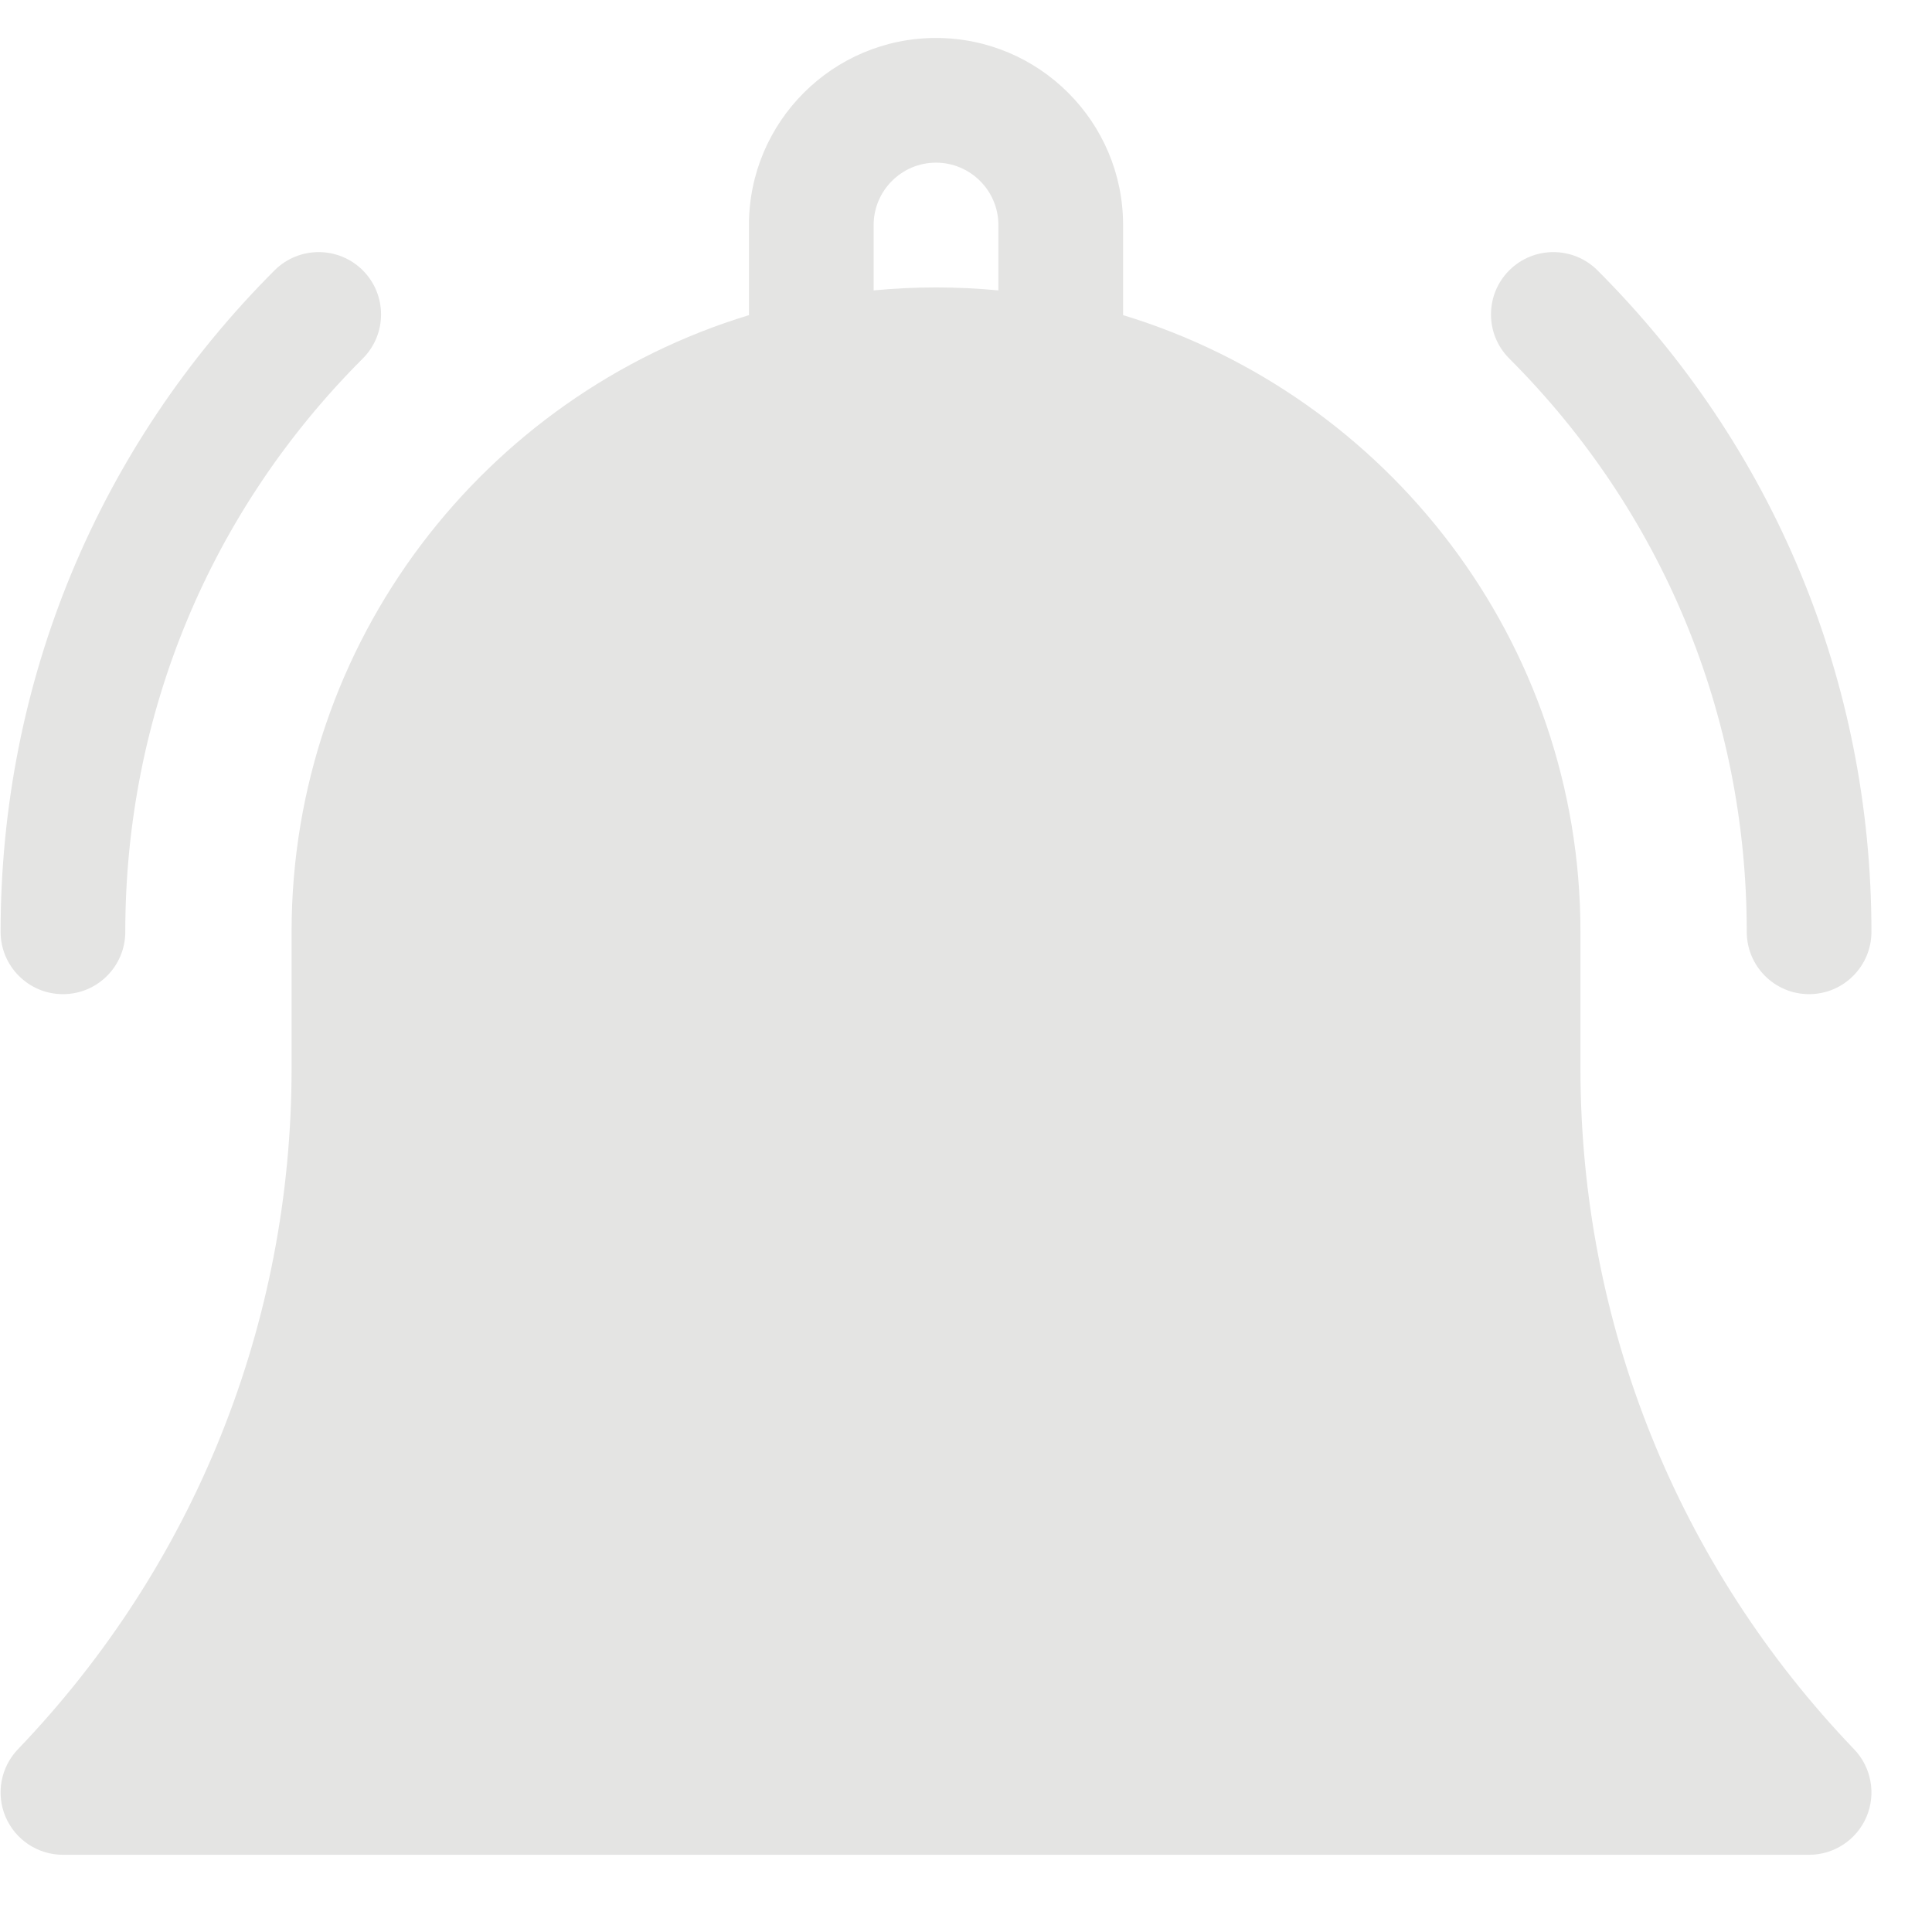 <svg width="26" height="26" viewBox="0 0 26 26" fill="none" xmlns="http://www.w3.org/2000/svg" xmlns:xlink="http://www.w3.org/1999/xlink">
<path d="M21.269,14.378L21.269,12.54C21.269,8.633 18.672,5.322 15.114,4.241L15.114,3.028C15.114,1.64 13.985,0.511 12.596,0.511C11.208,0.511 10.079,1.64 10.079,3.028L10.079,4.241C6.521,5.322 3.924,8.633 3.924,12.54L3.924,14.378C3.924,17.81 2.616,21.064 0.241,23.541C0.009,23.783 -0.057,24.141 0.075,24.451C0.207,24.76 0.511,24.961 0.847,24.961L24.346,24.961C24.682,24.961 24.986,24.76 25.118,24.451C25.25,24.141 25.184,23.783 24.952,23.541C22.577,21.064 21.269,17.81 21.269,14.378ZM13.436,3.908C13.159,3.882 12.88,3.868 12.596,3.868C12.313,3.868 12.033,3.882 11.757,3.908L11.757,3.028C11.757,2.566 12.134,2.189 12.596,2.189C13.059,2.189 13.436,2.566 13.436,3.028L13.436,3.908Z" fill="#E4E4E3"/>
<path d="M23.507,12.54C23.507,13.003 23.882,13.379 24.346,13.379C24.809,13.379 25.185,13.003 25.185,12.54C25.185,9.177 23.876,6.016 21.498,3.638C21.17,3.311 20.639,3.311 20.311,3.638C19.983,3.966 19.983,4.497 20.311,4.825C22.372,6.886 23.507,9.626 23.507,12.54Z" fill="#E4E4E3"/>
<path d="M0.847,13.379C1.311,13.379 1.686,13.003 1.686,12.54C1.686,9.626 2.821,6.886 4.882,4.825C5.21,4.497 5.21,3.966 4.882,3.638C4.554,3.311 4.023,3.311 3.695,3.638C1.317,6.016 0.008,9.177 0.008,12.54C0.008,13.003 0.384,13.379 0.847,13.379Z" fill="#E4E4E3"/>
</svg>

